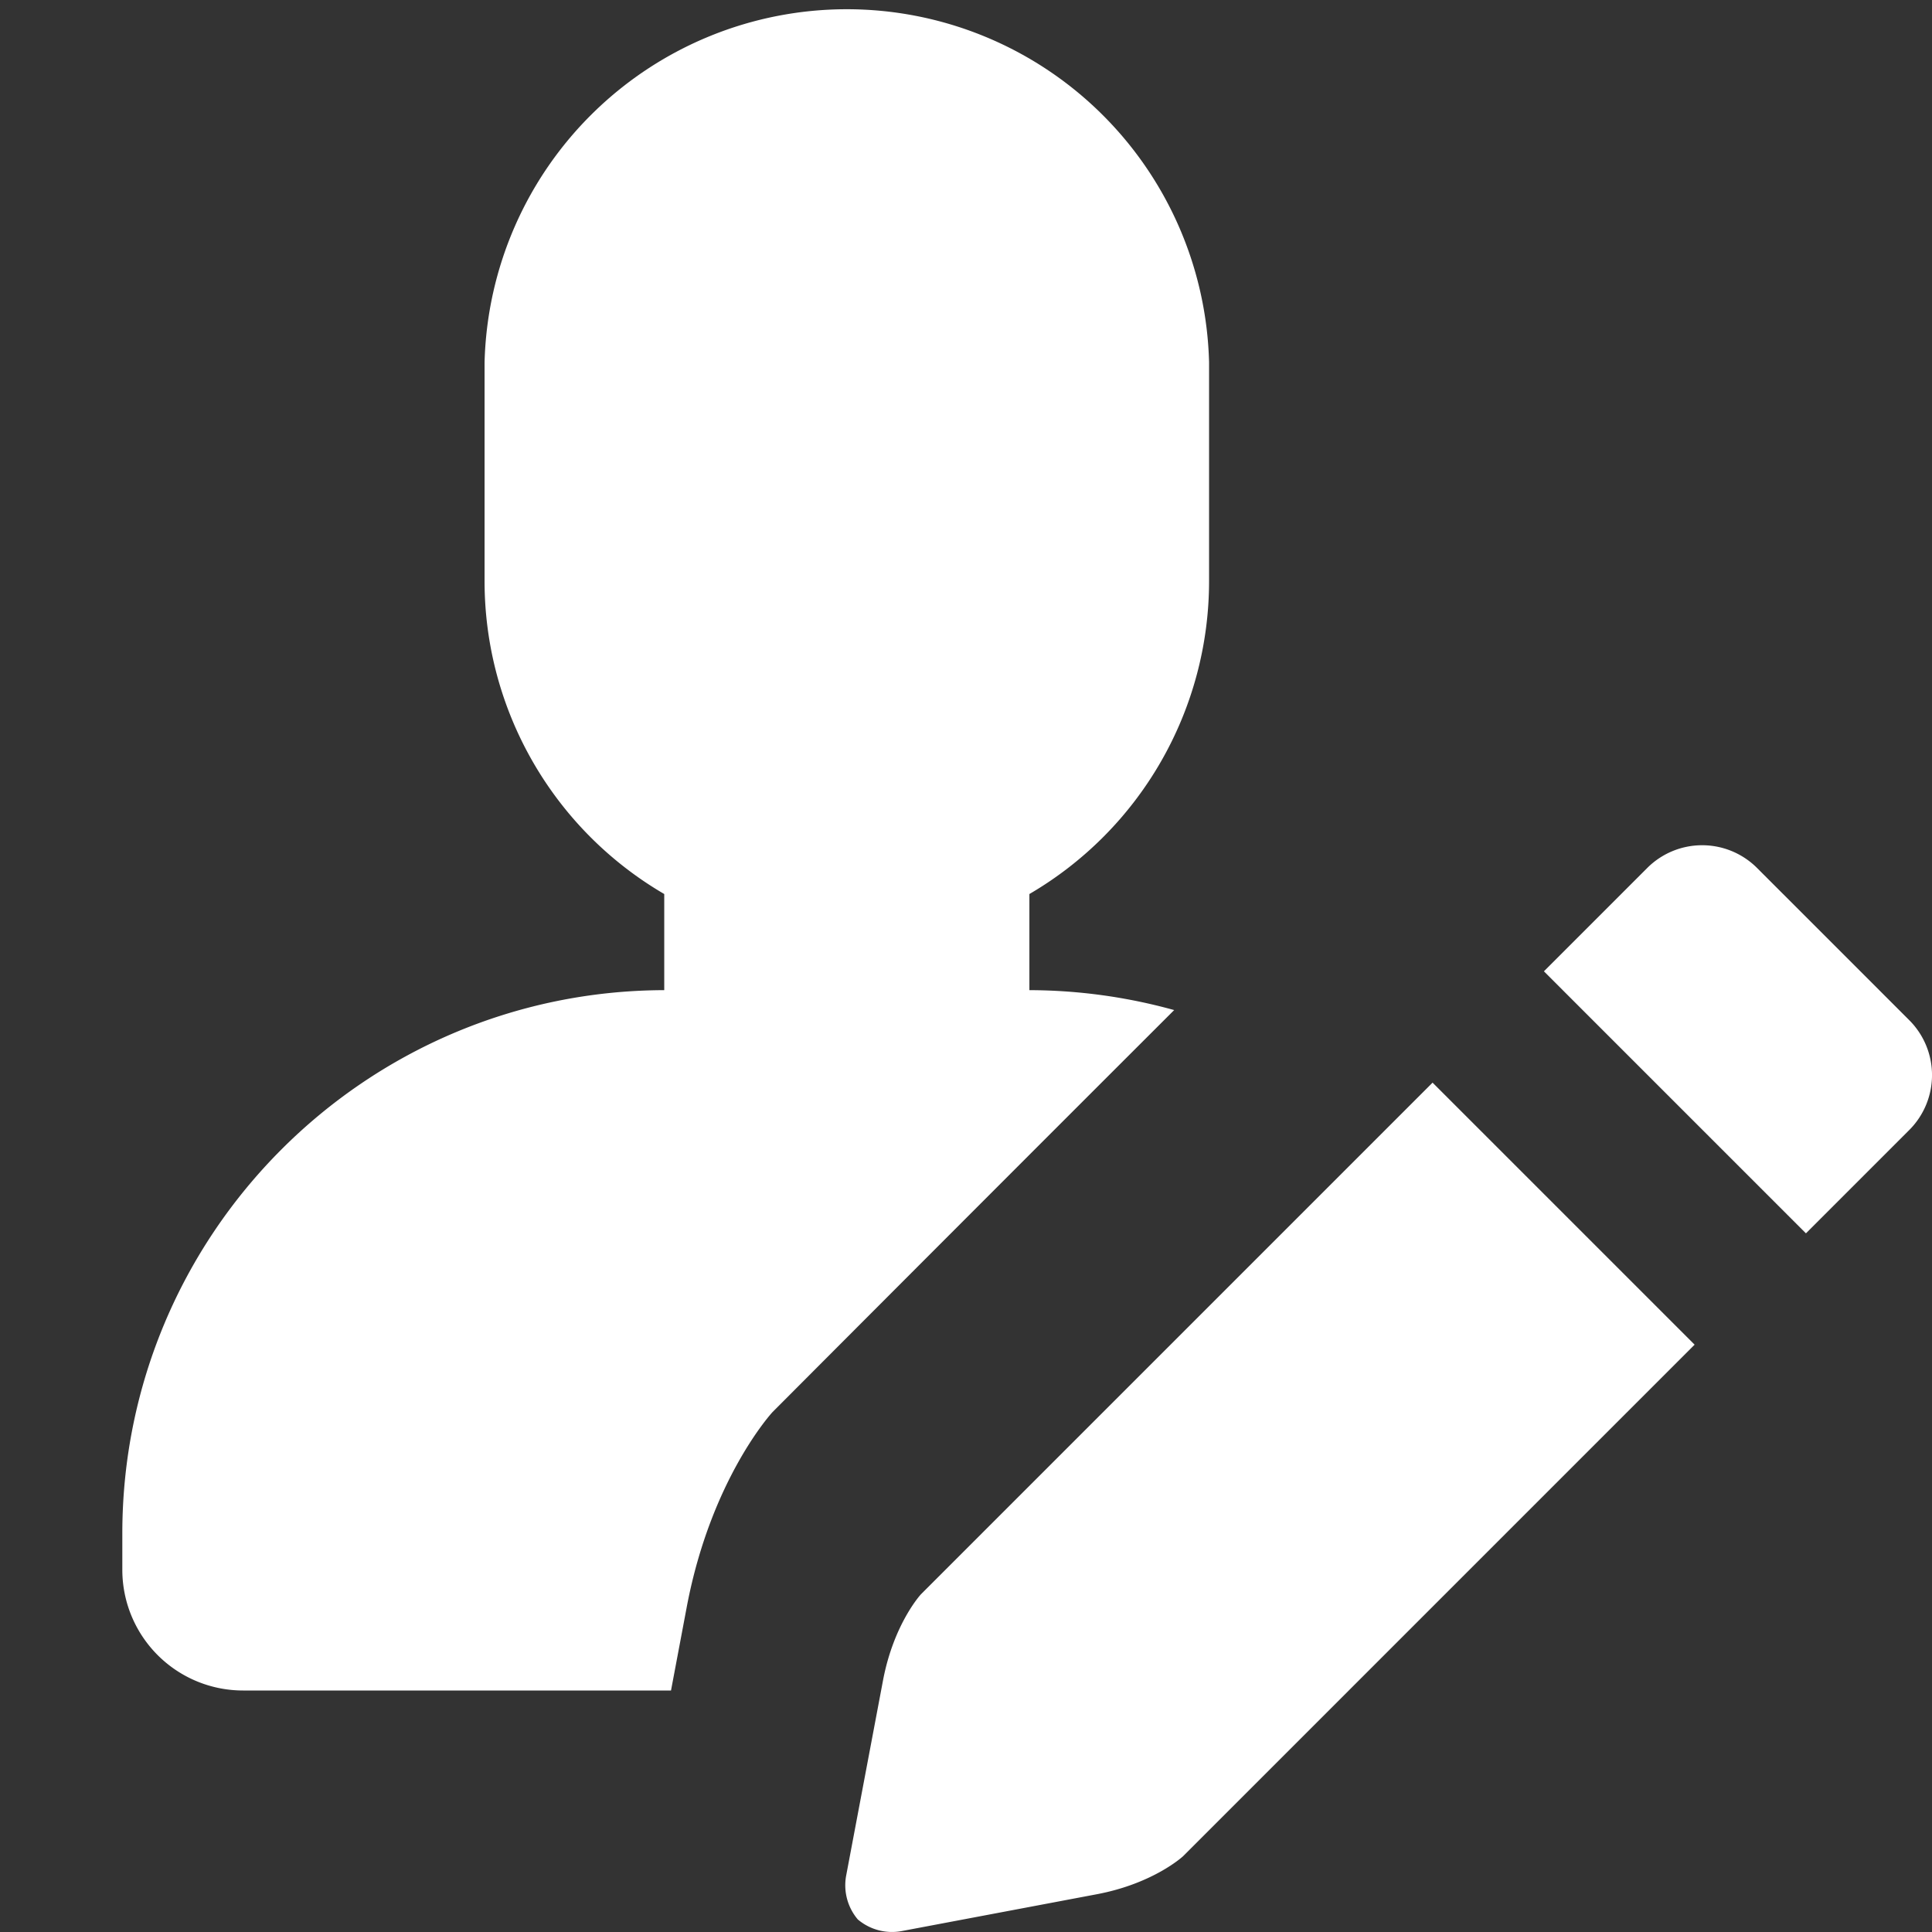 <svg xmlns="http://www.w3.org/2000/svg" width="16" height="16"><rect width="100%" height="100%" fill="#333333" stroke="none"/><path fill="#fff" fill-rule="evenodd" d="M7.627 13.203l4.237-4.237 2.17 2.17-3.152 3.152-1.085 1.085c-.001.001-.243.225-.712.314l-1.621.306a.438.438 0 0 1-.36-.097.438.438 0 0 1-.097-.36l.306-1.621c.089-.468.312-.71.314-.712zM5.557 14H2.013a1 1 0 0 1-1-1v-.3c0-2.48 2.01-4.494 4.488-4.5v-.796a3 3 0 0 1-1.488-2.591V3a3.001 3.001 0 0 1 6 0v1.813a3 3 0 0 1-1.488 2.591V8.2a4.52 4.52 0 0 1 1.199.165 2477.73 2477.73 0 0 0-3.326 3.329c-.004.004-.509.552-.71 1.611L5.557 14zm8.994-6.812a.643.643 0 0 0-.909 0l-.856.856 2.17 2.17.856-.856a.643.643 0 0 0 0-.909l-1.261-1.261z"/></svg>
